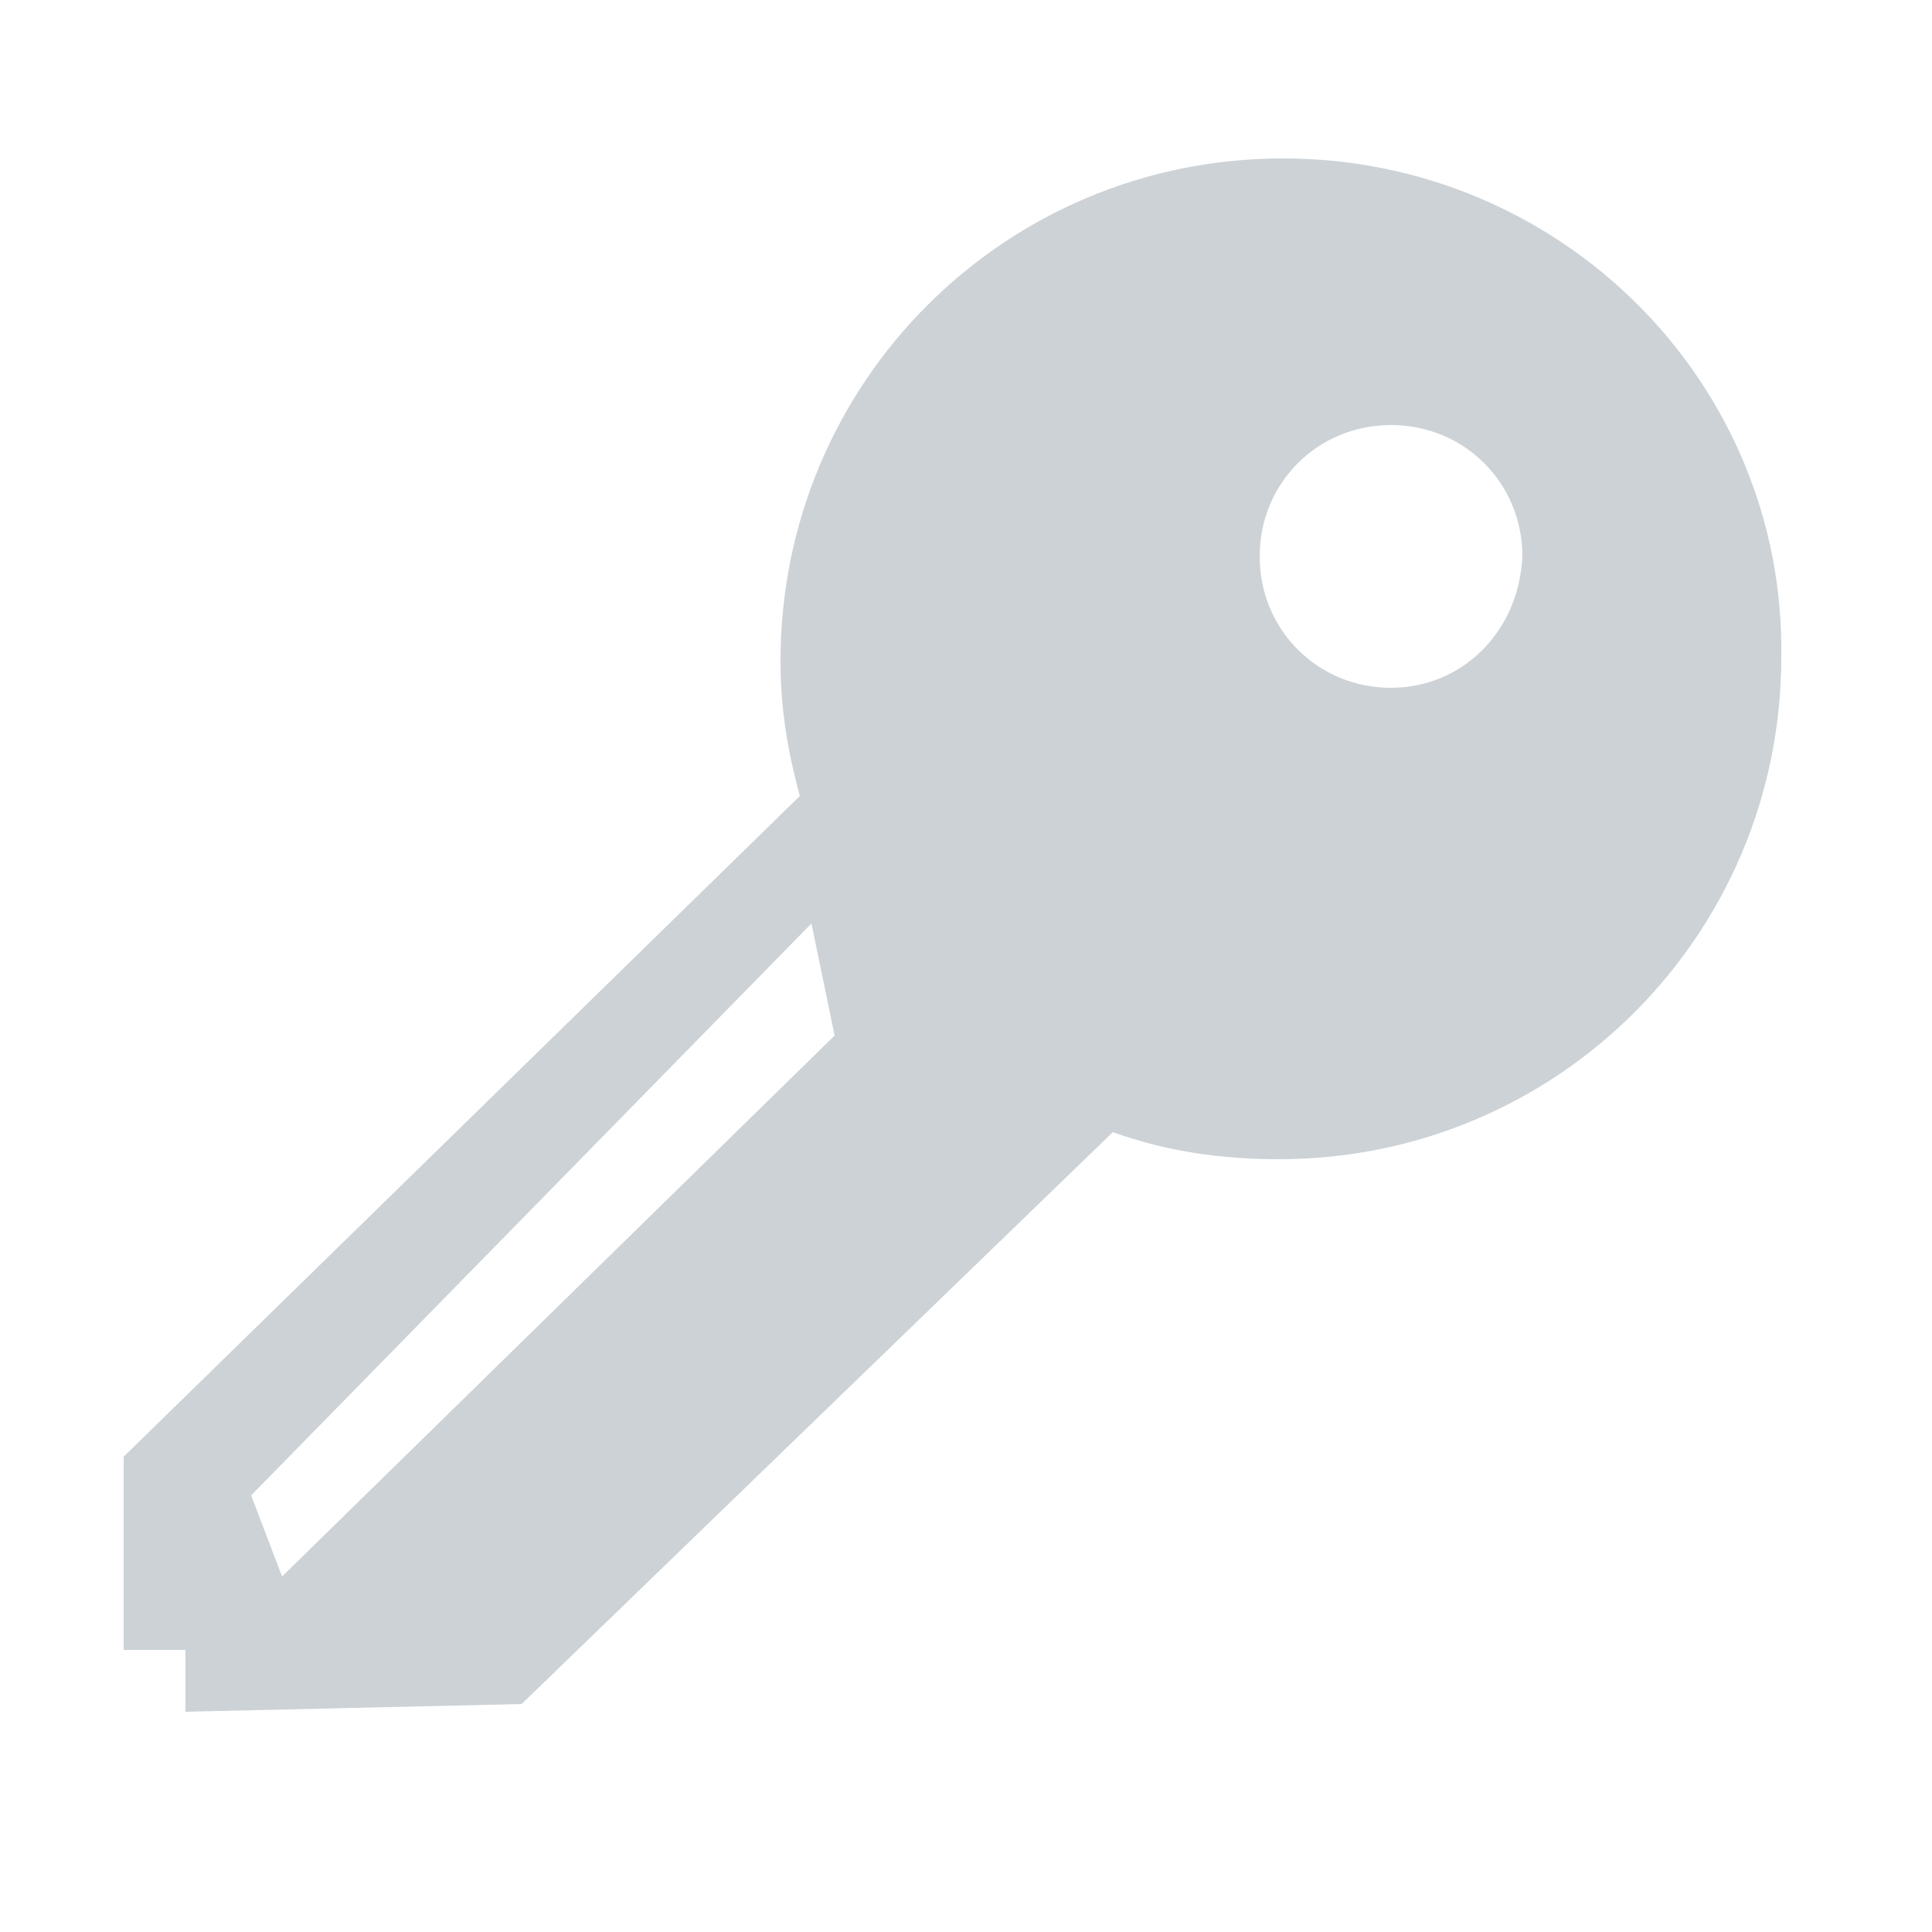 <?xml version="1.0" encoding="utf-8"?>
<!-- Generator: Adobe Illustrator 18.1.1, SVG Export Plug-In . SVG Version: 6.00 Build 0)  -->
<!DOCTYPE svg PUBLIC "-//W3C//DTD SVG 1.1//EN" "http://www.w3.org/Graphics/SVG/1.1/DTD/svg11.dtd">
<svg version="1.1" id="grey_x5F_lock" xmlns="http://www.w3.org/2000/svg" xmlns:xlink="http://www.w3.org/1999/xlink" x="0px"
	 y="0px" viewBox="0 0 50 50" enable-background="new 0 0 50 50" xml:space="preserve">
<path fill="#CCD2D6" d="M33.2,4.1c-7.2,0-13,5.8-13,13c0,1.3,0.2,2.4,0.5,3.5L3.2,37.7v5h1.6v1.6l8.7-0.2l15.3-14.8
	c1.4,0.5,2.8,0.7,4.3,0.7c7.2,0,13-5.8,13-13C46.2,9.9,40.4,4.1,33.2,4.1z M7.3,40.8l-0.8-2.1L21,23.9l0.6,2.9L7.3,40.8z M36,17.8
	c-1.9,0-3.4-1.5-3.4-3.4s1.5-3.4,3.4-3.4c1.9,0,3.4,1.5,3.4,3.4C39.3,16.4,37.8,17.8,36,17.8z"/>
</svg>
